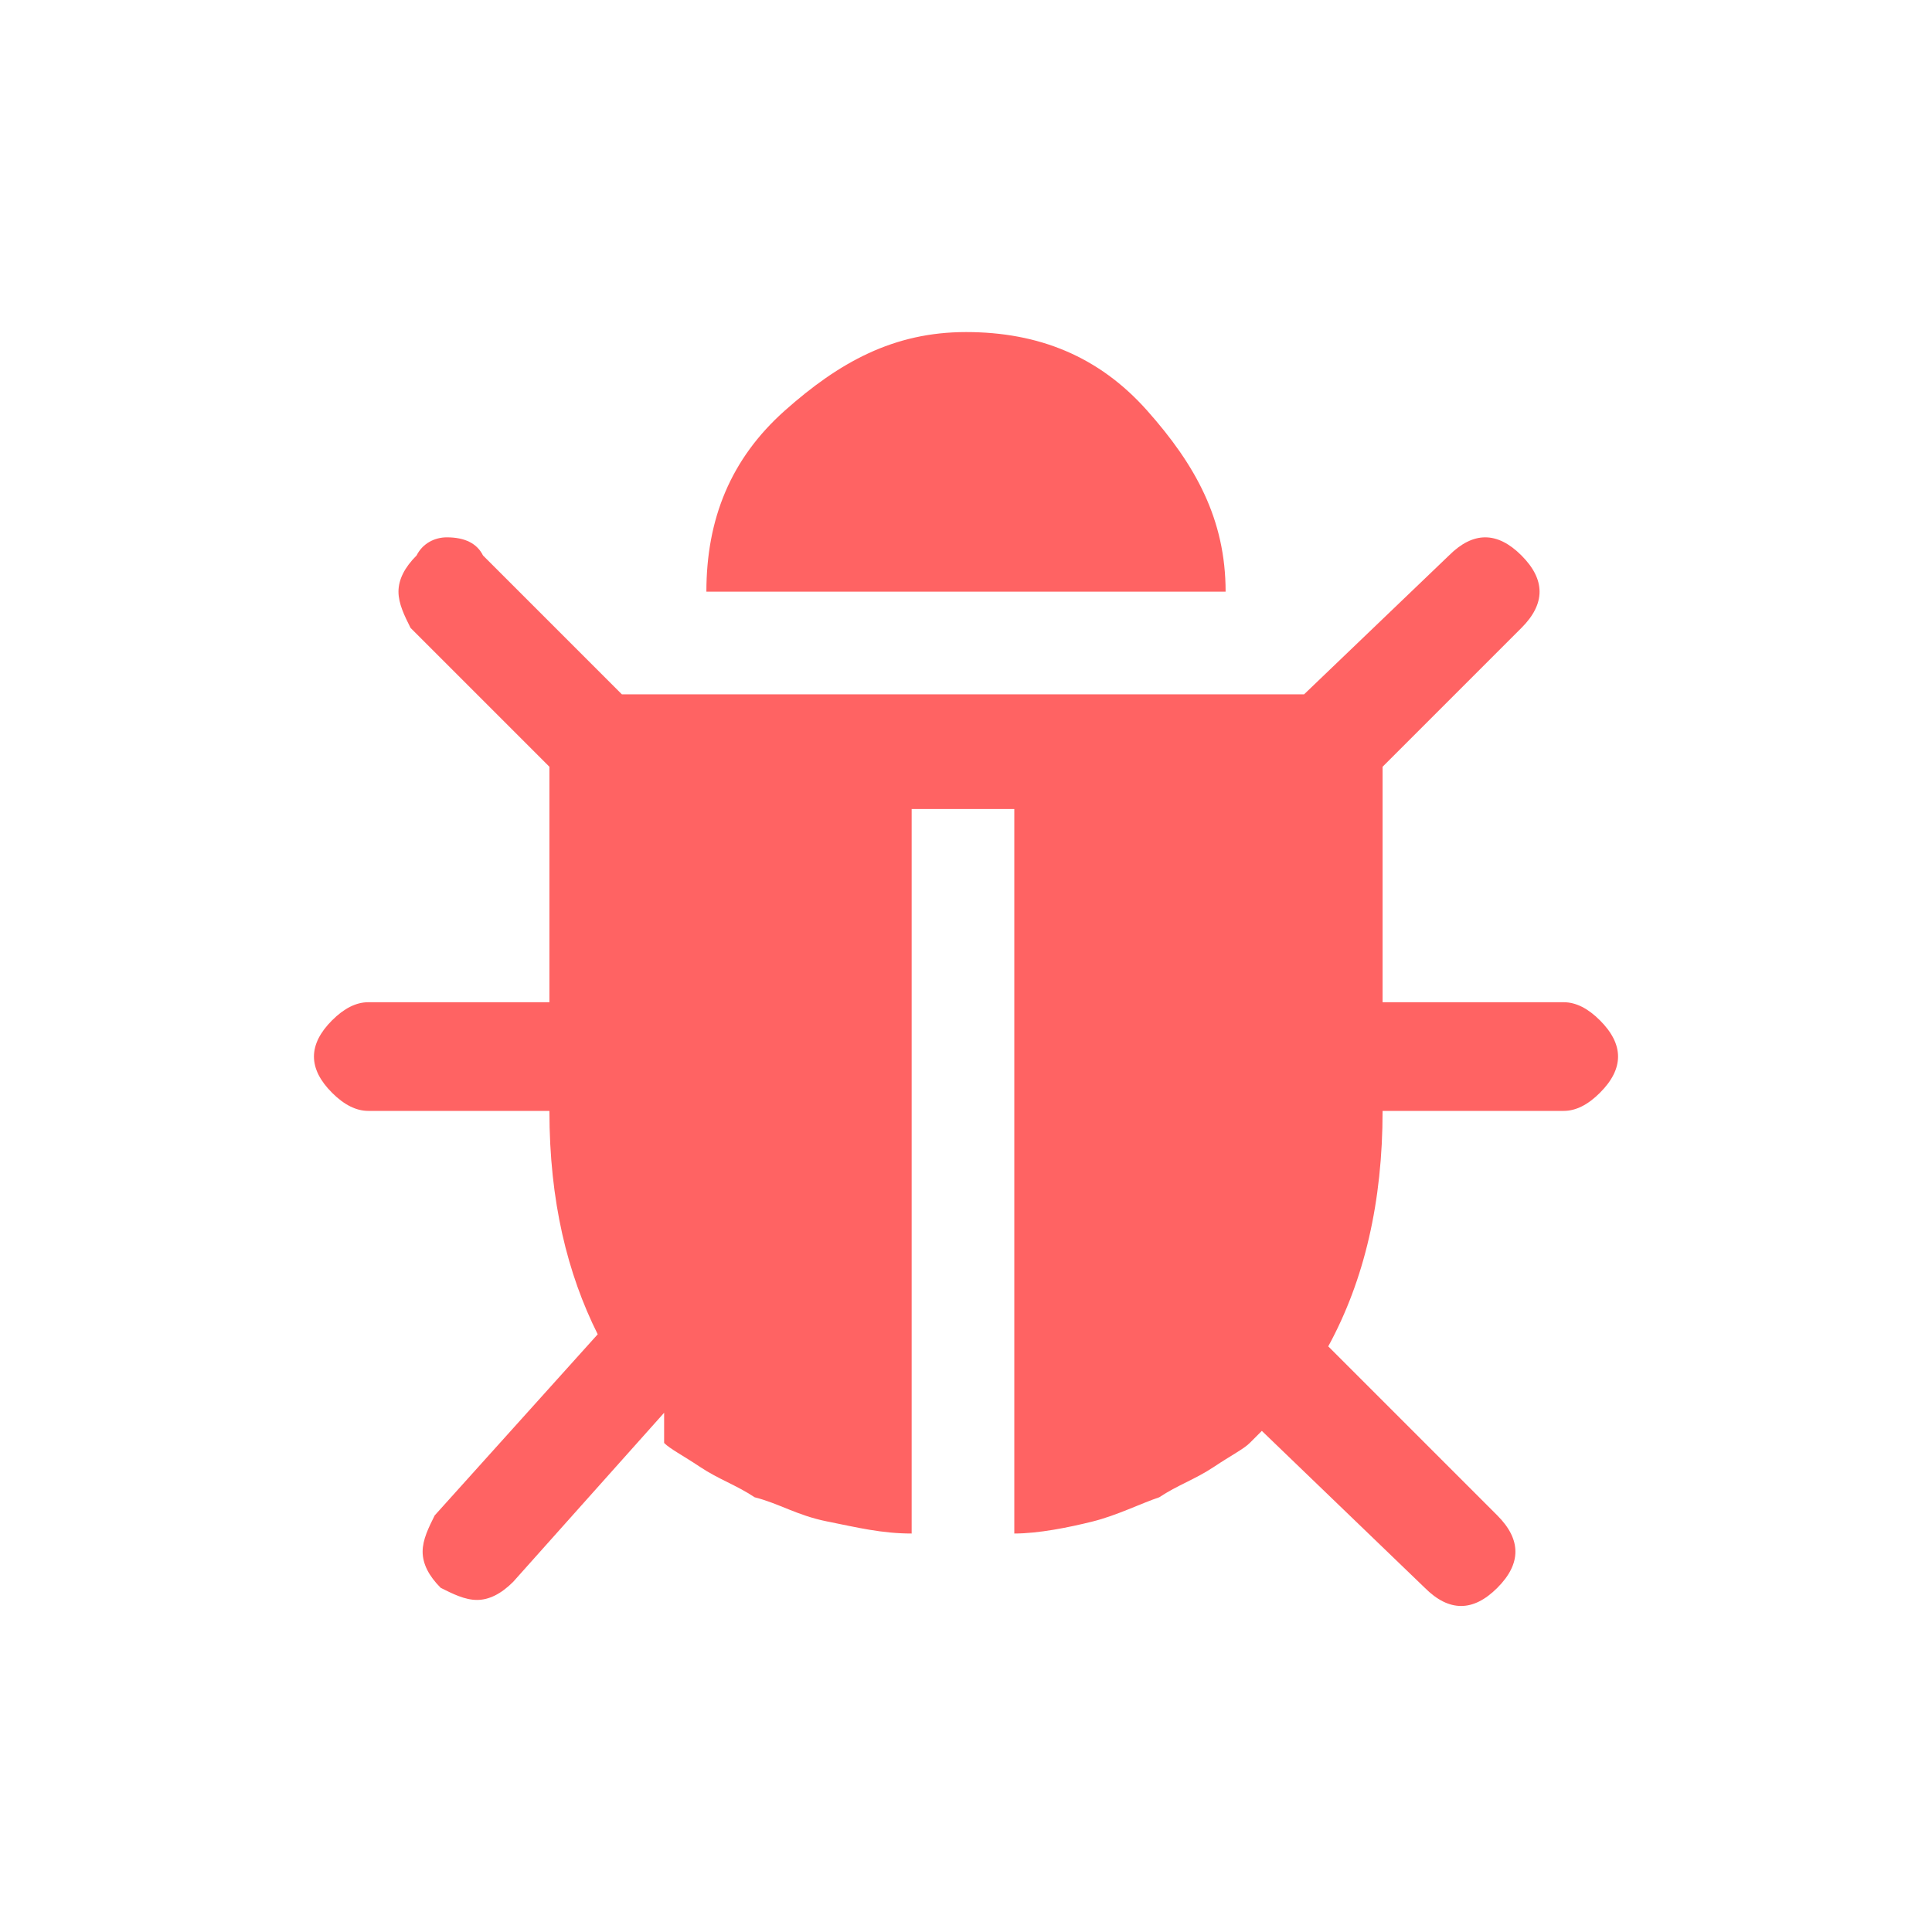 <?xml version="1.0" encoding="UTF-8" standalone="no"?>
<svg
   xmlns:dc="http://purl.org/dc/elements/1.1/"
   xmlns:cc="http://creativecommons.org/ns#"
   xmlns:rdf="http://www.w3.org/1999/02/22-rdf-syntax-ns#"
   xmlns:svg="http://www.w3.org/2000/svg"
   xmlns="http://www.w3.org/2000/svg"
   xmlns:sodipodi="http://sodipodi.sourceforge.net/DTD/sodipodi-0.dtd"
   xmlns:inkscape="http://www.inkscape.org/namespaces/inkscape"
   inkscape:version="1.0 (4035a4fb49, 2020-05-01)"
   viewBox="0 0 32 32"
   version="1.1"
   id="svg498"
   sodipodi:docname="tools-report-bug.svg">
  <defs
     id="defs502" />
  <sodipodi:namedview
     inkscape:document-rotation="0"
     inkscape:current-layer="svg498"
     inkscape:cy="16"
     inkscape:cx="16"
     inkscape:zoom="34.072848"
     showgrid="false"
     id="namedview500"
     inkscape:window-height="480"
     inkscape:window-width="640"
     inkscape:pageshadow="2"
     inkscape:pageopacity="0"
     guidetolerance="10"
     gridtolerance="10"
     objecttolerance="10"
     borderopacity="1"
     bordercolor="#666666"
     pagecolor="#ffffff" />
  <path
     id="path496"
     d="M26.5 16.9c.2.2.3.4.3.6 0 .2-.1.4-.3.6-.2.2-.4.3-.6.3h-3c0 1.5-.3 2.8-.9 3.9l2.8 2.8c.2.2.3.4.3.6 0 .2-.1.4-.3.6-.2.2-.4.3-.6.3s-.4-.1-.6-.3l-2.7-2.6-.2.2c-.1.1-.3.2-.6.4s-.6.3-.9.5c-.3.1-.7.3-1.1.4-.4.1-.9.2-1.3.2v-12h-1.7v12c-.5 0-.9-.1-1.4-.2s-.8-.3-1.2-.4c-.3-.2-.6-.3-.9-.5-.3-.2-.5-.3-.6-.4v-.5l-2.5 2.8c-.2.2-.4.3-.6.3-.2 0-.4-.1-.6-.2-.2-.2-.3-.4-.3-.6 0-.2.1-.4.2-.6l2.7-3c-.5-1-.8-2.2-.8-3.7h-3c-.2 0-.4-.1-.6-.3-.2-.2-.3-.4-.3-.6 0-.2.1-.4.3-.6.2-.2.4-.3.6-.3h3v-3.9l-2.3-2.3c-.1-.2-.2-.4-.2-.6 0-.2.1-.4.3-.6.1-.2.3-.3.5-.3.3 0 .5.1.6.3l2.3 2.3h11.3L24 9.2c.2-.2.4-.3.6-.3.2 0 .4.1.6.3.2.2.3.4.3.6 0 .2-.1.4-.3.6l-2.3 2.3v3.9h3c.2 0 .4.1.6.3zm-6.2-7.1h-8.6c0-1.2.4-2.2 1.3-3s1.8-1.3 3-1.3 2.2.4 3 1.3 1.3 1.8 1.3 3z"
     fill="#ff6363" />
</svg>
